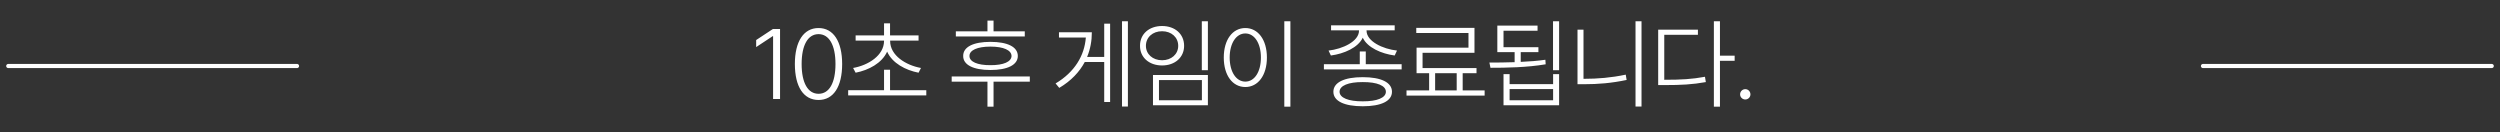 <svg width="303" height="16" viewBox="0 0 303 16" fill="none" xmlns="http://www.w3.org/2000/svg">
<rect x="0" y="0" width="303" height="16" fill="#333333" stroke="none"/>
<path d="M94.542 3.516V12H93.698V4.383H93.651L91.647 5.707V4.852L93.675 3.516H94.542ZM99.209 12.117C97.393 12.117 96.338 10.512 96.338 7.758C96.338 5.016 97.404 3.398 99.209 3.398C101.002 3.398 102.069 5.016 102.069 7.758C102.069 10.512 101.014 12.117 99.209 12.117ZM99.209 11.367C100.498 11.367 101.26 10.055 101.26 7.758C101.26 5.461 100.486 4.137 99.209 4.137C97.92 4.137 97.158 5.461 97.158 7.758C97.158 10.055 97.92 11.367 99.209 11.367ZM112.267 10.934V11.566H102.798V10.934H107.146V8.449H107.873V10.934H112.267ZM107.884 4.969C107.884 6.727 109.794 7.91 111.623 8.238L111.33 8.812C109.753 8.508 108.142 7.658 107.521 6.258C106.888 7.658 105.277 8.508 103.701 8.812L103.396 8.238C105.236 7.91 107.134 6.727 107.146 4.969V4.922H103.701V4.289H107.146V2.824H107.873V4.289H111.33V4.922H107.884V4.969ZM124.203 3.797V4.418H115.848V3.797H119.68V2.496H120.418V3.797H124.203ZM124.813 9.27V9.902H120.418V12.926H119.68V9.902H115.344V9.27H124.813ZM120.043 5.074C122.117 5.074 123.36 5.684 123.36 6.785C123.36 7.863 122.117 8.484 120.043 8.484C117.969 8.484 116.727 7.863 116.739 6.785C116.727 5.684 117.969 5.074 120.043 5.074ZM120.043 5.648C118.461 5.648 117.489 6.082 117.5 6.785C117.489 7.477 118.461 7.91 120.043 7.898C121.625 7.91 122.586 7.477 122.598 6.785C122.586 6.082 121.625 5.648 120.043 5.648ZM136.702 2.578V12.914H135.987V2.578H136.702ZM134.546 2.871V12.363H133.831V7.512H131.476C130.831 8.719 129.823 9.797 128.382 10.652L127.936 10.113C130.245 8.742 131.44 6.744 131.604 4.547H128.347V3.914H132.331C132.331 4.945 132.149 5.959 131.757 6.902H133.831V2.871H134.546ZM146.397 2.578V8.508H145.659V2.578H146.397ZM146.397 9.094V12.762H139.741V9.094H146.397ZM140.467 9.703V12.152H145.67V9.703H140.467ZM140.842 3.152C142.401 3.152 143.514 4.113 143.514 5.555C143.514 6.961 142.401 7.934 140.842 7.934C139.284 7.934 138.159 6.961 138.17 5.555C138.159 4.113 139.284 3.152 140.842 3.152ZM140.842 3.785C139.705 3.785 138.885 4.523 138.885 5.555C138.885 6.562 139.705 7.301 140.842 7.301C141.979 7.301 142.799 6.562 142.799 5.555C142.799 4.523 141.979 3.785 140.842 3.785ZM156.396 2.578V12.926H155.658V2.578H156.396ZM150.935 3.398C152.459 3.398 153.549 4.793 153.549 6.973C153.549 9.152 152.459 10.547 150.935 10.547C149.4 10.547 148.322 9.152 148.322 6.973C148.322 4.793 149.4 3.398 150.935 3.398ZM150.935 4.055C149.822 4.055 149.037 5.25 149.037 6.973C149.037 8.707 149.822 9.891 150.935 9.891C152.049 9.891 152.822 8.707 152.822 6.973C152.822 5.25 152.049 4.055 150.935 4.055ZM165.532 6.234V7.781H169.879V8.414H160.457V7.781H164.805V6.234H165.532ZM165.168 9.352C167.383 9.352 168.707 9.984 168.707 11.121C168.707 12.258 167.383 12.879 165.168 12.879C162.93 12.879 161.606 12.258 161.606 11.121C161.606 9.984 162.93 9.352 165.168 9.352ZM165.168 9.949C163.422 9.938 162.356 10.383 162.356 11.121C162.356 11.848 163.422 12.293 165.168 12.281C166.903 12.293 167.969 11.848 167.969 11.121C167.969 10.383 166.903 9.938 165.168 9.949ZM165.625 3.715C165.625 5.016 167.606 5.941 169.317 6.129L169.036 6.727C167.43 6.516 165.725 5.771 165.168 4.57C164.6 5.771 162.907 6.516 161.301 6.727L161.02 6.129C162.719 5.941 164.711 5.016 164.711 3.715V3.68H161.325V3.07H169.036V3.68H165.625V3.715ZM179.937 10.957V11.59H170.469V10.957H173.211V8.871H171.687V5.777H177.98V3.996H171.652V3.375H178.707V6.398H172.414V8.25H178.953V8.871H177.277V10.957H179.937ZM173.937 10.957H176.551V8.871H173.937V10.957ZM188.964 2.578V8.508H188.226V2.578H188.964ZM180.515 7.582C181.417 7.582 182.478 7.576 183.573 7.535V6.316H181.476V3.105H186.351V3.727H182.226V5.719H186.456V6.316H184.312V7.5C185.325 7.459 186.351 7.377 187.3 7.242L187.335 7.793C185.05 8.18 182.519 8.215 180.644 8.215L180.515 7.582ZM182.964 8.988V10.195H188.237V8.988H188.964V12.762H182.226V8.988H182.964ZM182.964 12.152H188.237V10.793H182.964V12.152ZM198.952 2.578V12.914H198.225V2.578H198.952ZM191.92 3.598V9.551H192.014C193.631 9.551 195.26 9.422 197.041 9.047L197.147 9.691C195.307 10.078 193.69 10.207 192.014 10.207H191.194V3.598H191.92ZM208.459 2.578V6.75H210.24V7.371H208.459V12.926H207.721V2.578H208.459ZM201.767 9.668C203.736 9.668 205.072 9.598 206.642 9.305L206.748 9.949C205.119 10.242 203.771 10.312 201.767 10.312H200.971V3.598H205.787V4.219H201.709V9.668H201.767ZM211.532 12.059C211.181 12.059 210.9 11.777 210.9 11.438C210.9 11.086 211.181 10.805 211.532 10.805C211.872 10.805 212.154 11.086 212.154 11.438C212.154 11.777 211.872 12.059 211.532 12.059Z" fill="white"/>
<path d="M267 8L302 8" stroke="white" stroke-width="0.5" stroke-linecap="round"/>
<path d="M1 8L36 8" stroke="white" stroke-width="0.5" stroke-linecap="round"/>
</svg>
